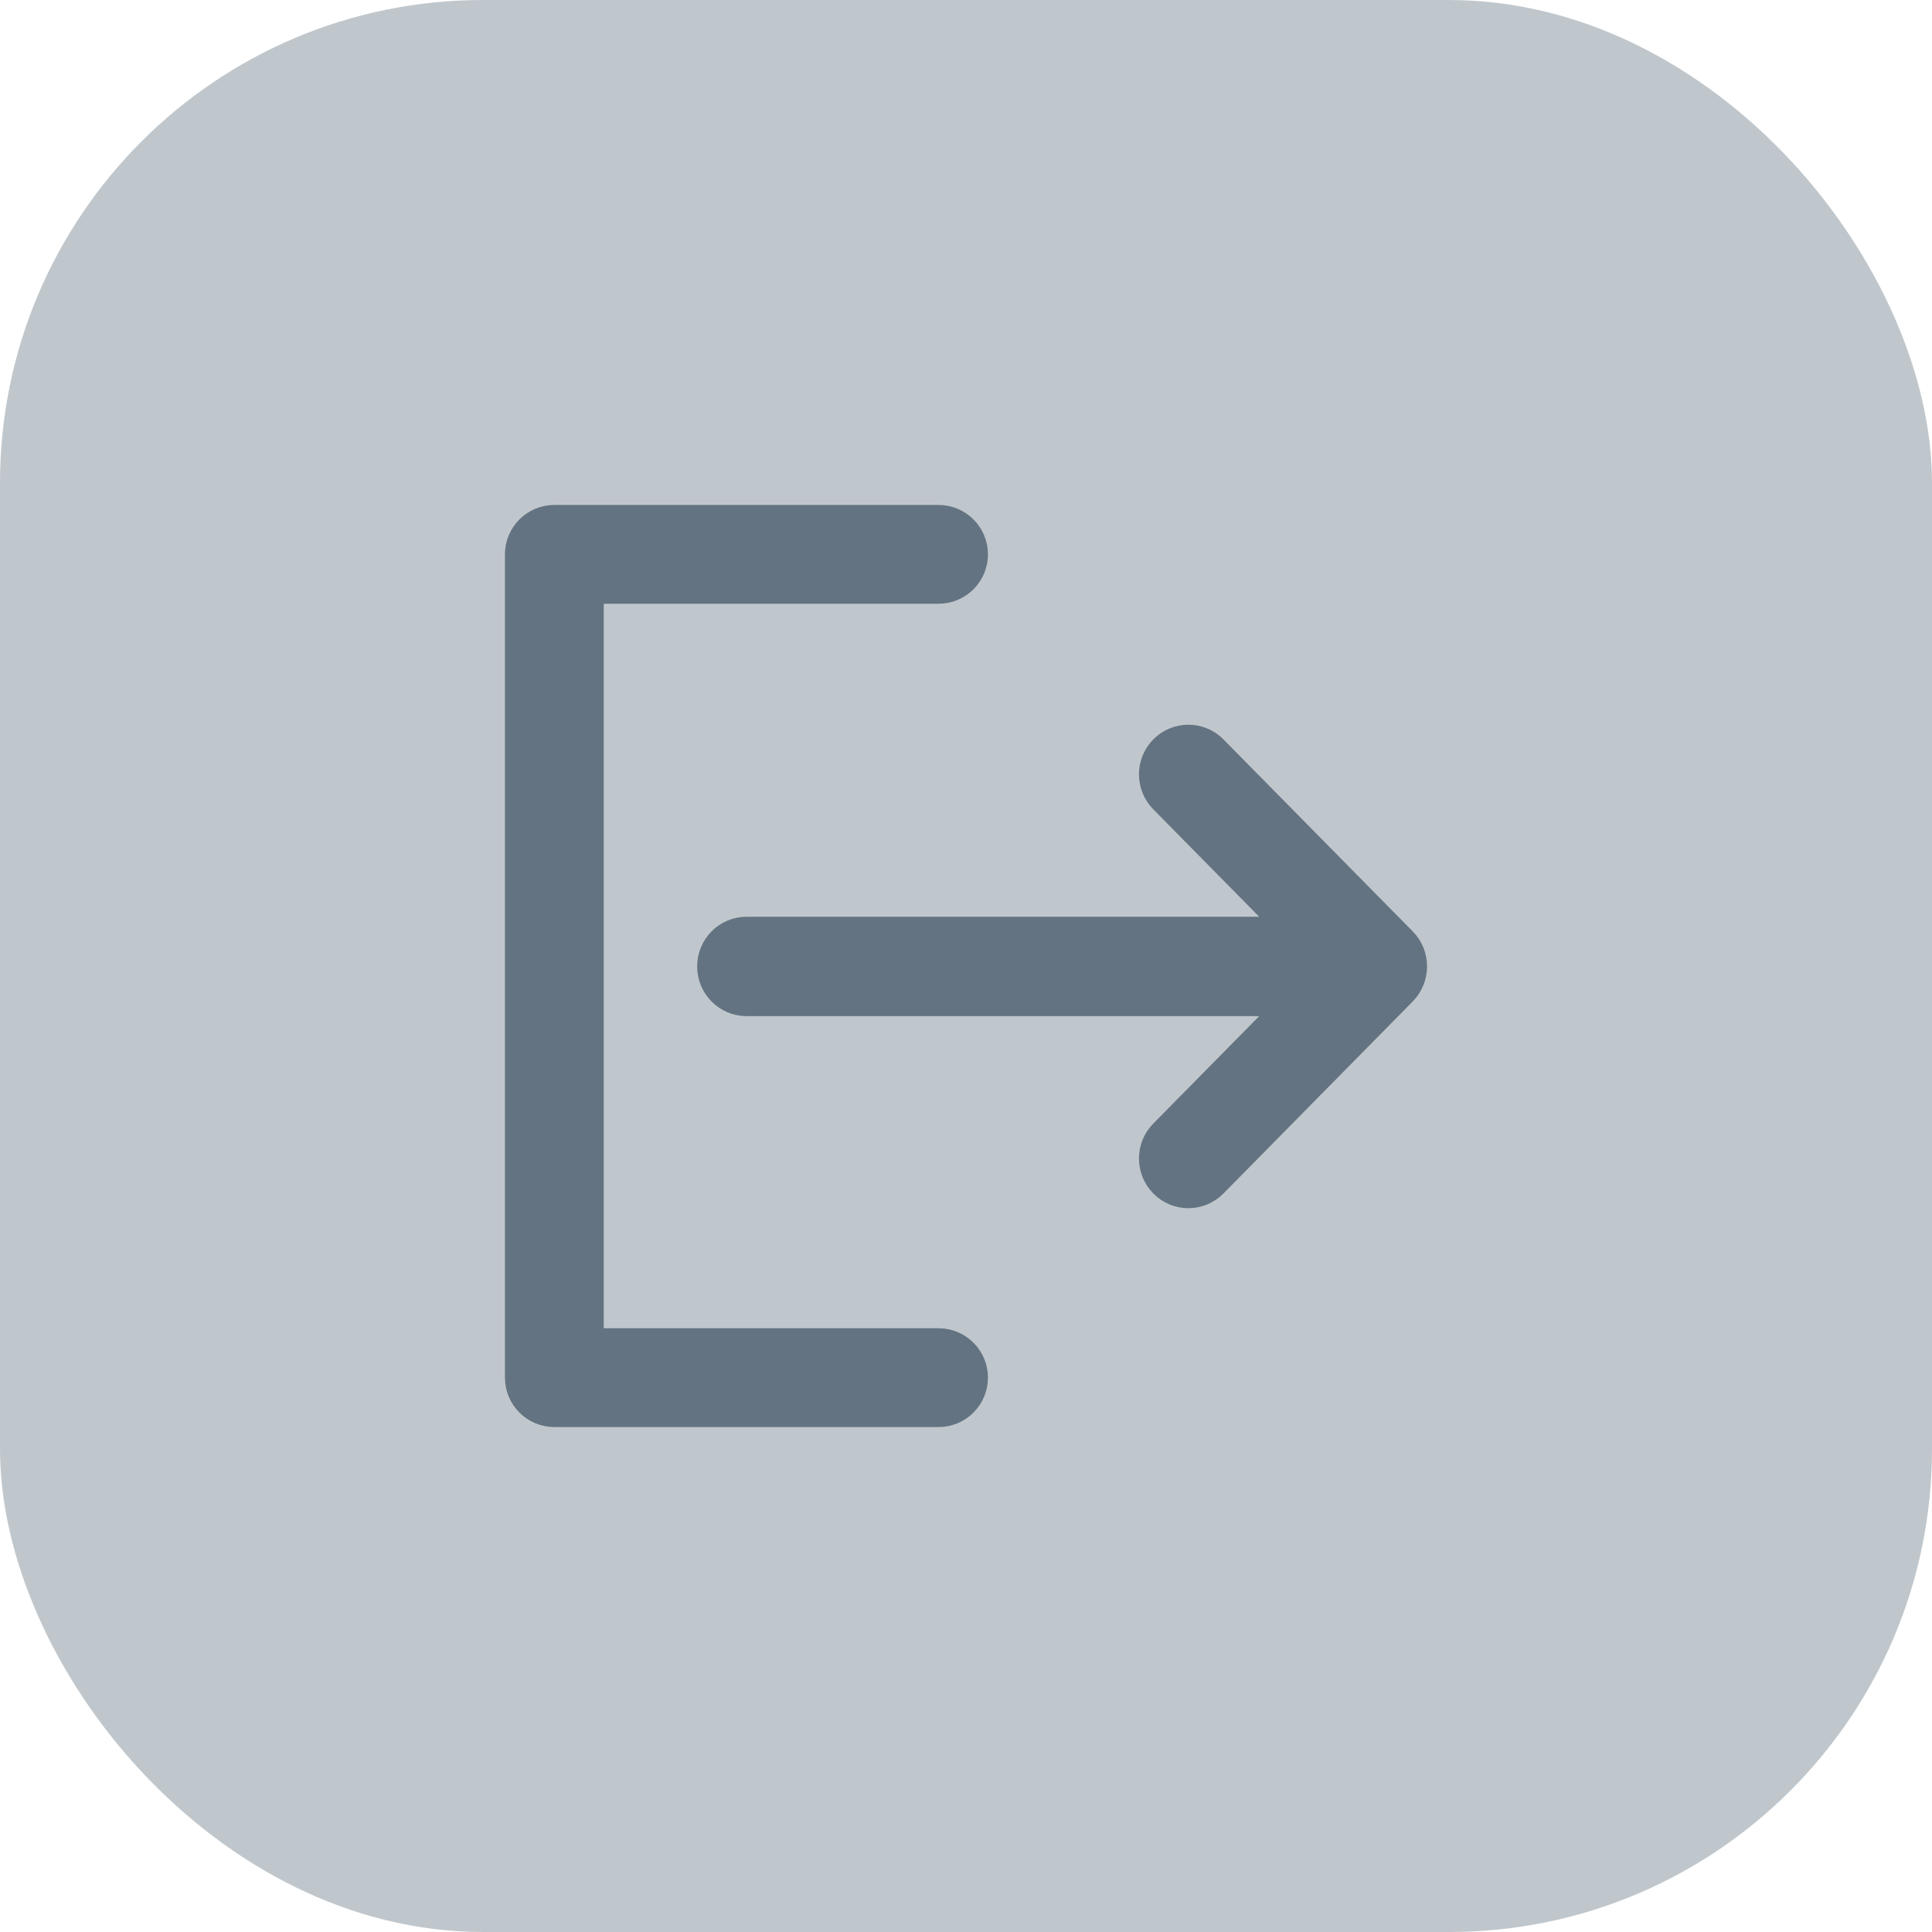 <svg fill="#637381" height="200px" width="200px" version="1.1" id="Capa_1" xmlns="http://www.w3.org/2000/svg"
     xmlns:xlink="http://www.w3.org/1999/xlink" viewBox="-230.98 -230.98 846.93 846.93" xml:space="preserve"
     stroke="#637381" stroke-width="19.249" transform="rotate(0)"><g id="SVGRepo_bgCarrier" stroke-width="0" transform="translate(0,0), scale(1)"><rect x="-230.98" y="-230.98" width="846.93" height="846.93" rx="211.732" fill="#637381" opacity="0.4" strokewidth="0"></rect></g>
    <g id="SVGRepo_tracerCarrier" stroke-linecap="round" stroke-linejoin="round" stroke="#CCCCCC"
       stroke-width="1.54"></g>
    <g id="SVGRepo_iconCarrier"> <g> <g id="Sign_Out"> <path
            d="M180.455,360.91H24.061V24.061h156.394c6.641,0,12.03-5.39,12.03-12.03s-5.39-12.03-12.03-12.03H12.03 C5.39,0.001,0,5.39,0,12.031V372.94c0,6.641,5.39,12.03,12.03,12.03h168.424c6.641,0,12.03-5.39,12.03-12.03 C192.485,366.299,187.095,360.91,180.455,360.91z"></path>
        <path d="M381.481,184.088l-83.009-84.2c-4.704-4.752-12.319-4.74-17.011,0c-4.704,4.74-4.704,12.439,0,17.179l62.558,63.46H96.279 c-6.641,0-12.03,5.438-12.03,12.151c0,6.713,5.39,12.151,12.03,12.151h247.74l-62.558,63.46c-4.704,4.752-4.704,12.439,0,17.179 c4.704,4.752,12.319,4.752,17.011,0l82.997-84.2C386.113,196.588,386.161,188.756,381.481,184.088z"></path> </g>
        <g> </g>
        <g> </g>
        <g> </g>
        <g> </g>
        <g> </g>
        <g> </g> </g> </g></svg>
